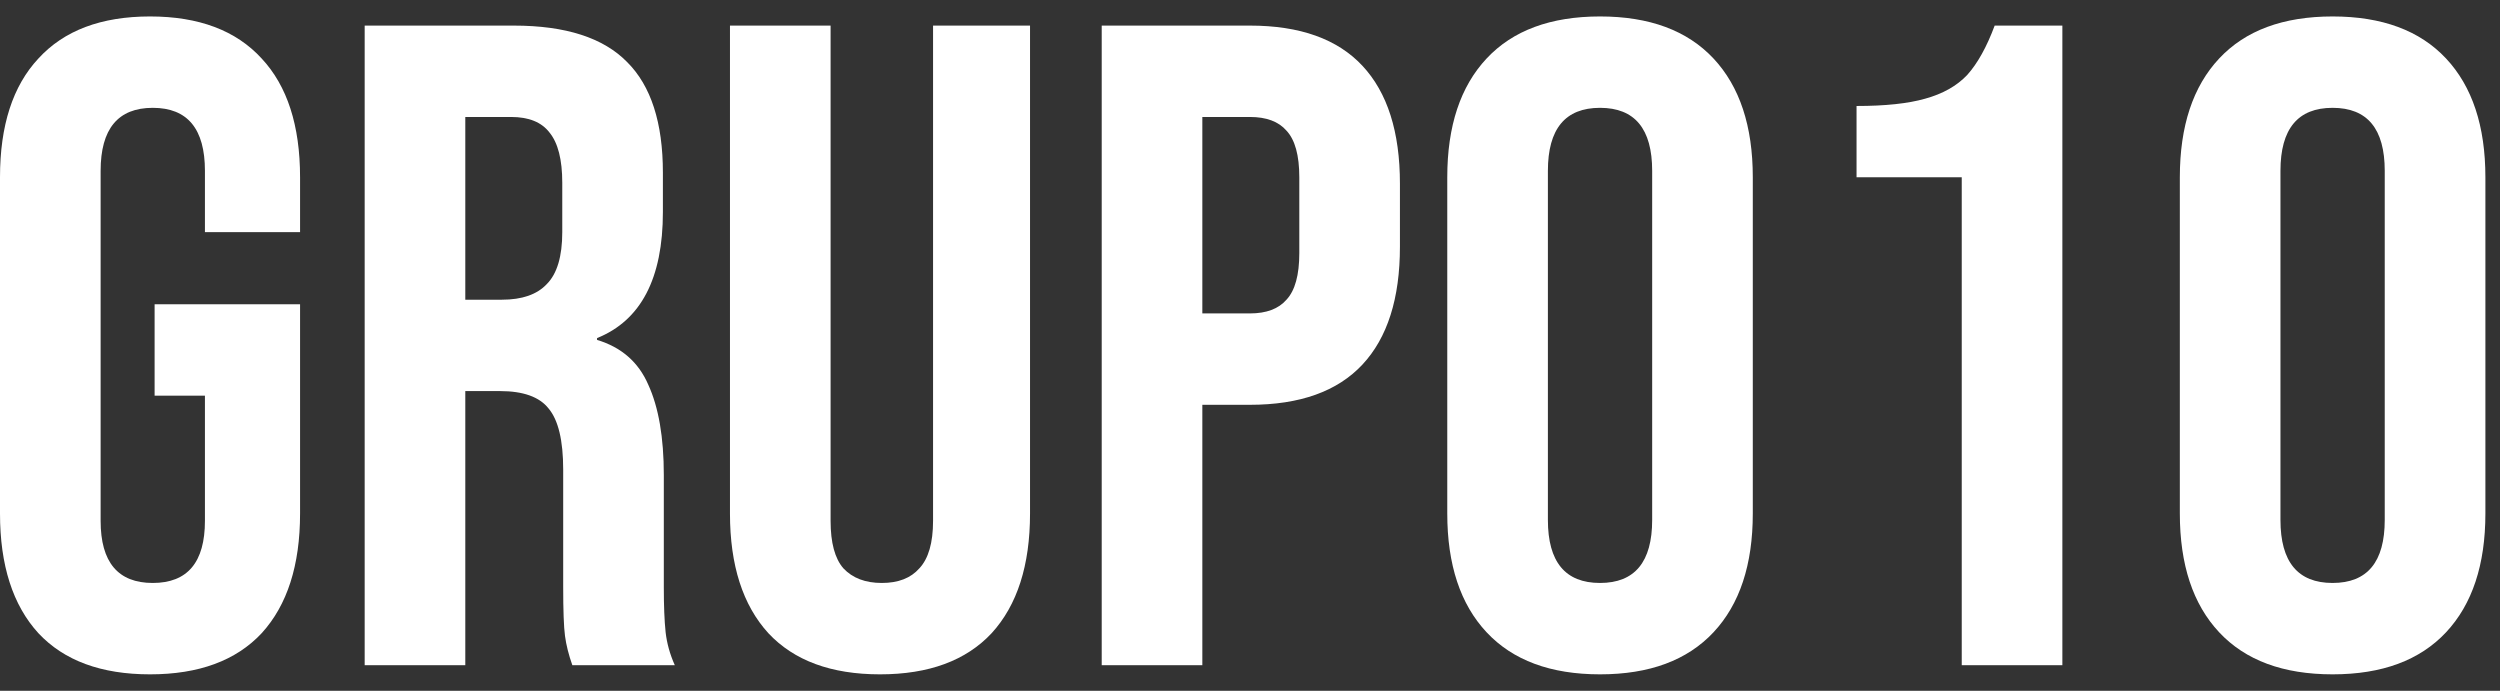 <svg width="76" height="21" viewBox="0 0 76 21" fill="none" xmlns="http://www.w3.org/2000/svg">
<rect x="0" y="0" width="76" height="21" fill="#333333" stroke="none"/>
<path d="M4.561 20.5C3.078 20.5 1.947 20.083 1.168 19.25C0.389 18.398 0 17.185 0 15.611V5.389C0 3.815 0.389 2.611 1.168 1.778C1.947 0.926 3.078 0.5 4.561 0.5C6.044 0.5 7.175 0.926 7.954 1.778C8.732 2.611 9.122 3.815 9.122 5.389V7.056H6.23V5.194C6.23 3.917 5.701 3.278 4.644 3.278C3.588 3.278 3.059 3.917 3.059 5.194V15.833C3.059 17.093 3.588 17.722 4.644 17.722C5.701 17.722 6.23 17.093 6.23 15.833V12.028H4.7V9.25H9.122V15.611C9.122 17.185 8.732 18.398 7.954 19.25C7.175 20.083 6.044 20.5 4.561 20.5Z" fill="white"/>
<path d="M11.086 0.778H15.619C17.195 0.778 18.344 1.148 19.067 1.889C19.791 2.611 20.152 3.731 20.152 5.25V6.444C20.152 8.463 19.485 9.741 18.15 10.278V10.333C18.891 10.556 19.41 11.009 19.707 11.694C20.022 12.38 20.18 13.296 20.18 14.444V17.861C20.18 18.417 20.198 18.87 20.235 19.222C20.273 19.556 20.365 19.889 20.514 20.222H17.399C17.288 19.907 17.213 19.611 17.176 19.333C17.139 19.056 17.121 18.556 17.121 17.833V14.278C17.121 13.389 16.972 12.768 16.676 12.417C16.398 12.065 15.906 11.889 15.202 11.889H14.145V20.222H11.086V0.778ZM15.258 9.111C15.869 9.111 16.323 8.954 16.62 8.639C16.935 8.324 17.093 7.796 17.093 7.056V5.556C17.093 4.852 16.963 4.343 16.704 4.028C16.463 3.713 16.073 3.556 15.536 3.556H14.145V9.111H15.258Z" fill="white"/>
<path d="M26.752 20.5C25.269 20.5 24.138 20.083 23.359 19.25C22.581 18.398 22.191 17.185 22.191 15.611V0.778H25.25V15.833C25.25 16.5 25.38 16.982 25.64 17.278C25.918 17.574 26.307 17.722 26.808 17.722C27.308 17.722 27.688 17.574 27.948 17.278C28.226 16.982 28.365 16.5 28.365 15.833V0.778H31.313V15.611C31.313 17.185 30.924 18.398 30.145 19.25C29.366 20.083 28.235 20.5 26.752 20.5Z" fill="white"/>
<path d="M33.492 0.778H37.997C39.517 0.778 40.657 1.185 41.418 2C42.178 2.815 42.558 4.009 42.558 5.583V7.5C42.558 9.074 42.178 10.268 41.418 11.083C40.657 11.898 39.517 12.306 37.997 12.306H36.551V20.222H33.492V0.778ZM37.997 9.528C38.498 9.528 38.868 9.389 39.109 9.111C39.369 8.833 39.499 8.361 39.499 7.694V5.389C39.499 4.722 39.369 4.25 39.109 3.972C38.868 3.694 38.498 3.556 37.997 3.556H36.551V9.528H37.997Z" fill="white"/>
<path d="M48.641 20.5C47.139 20.5 45.99 20.074 45.193 19.222C44.395 18.37 43.997 17.167 43.997 15.611V5.389C43.997 3.833 44.395 2.63 45.193 1.778C45.99 0.926 47.139 0.5 48.641 0.5C50.143 0.5 51.292 0.926 52.09 1.778C52.887 2.63 53.285 3.833 53.285 5.389V15.611C53.285 17.167 52.887 18.37 52.09 19.222C51.292 20.074 50.143 20.5 48.641 20.5ZM48.641 17.722C49.698 17.722 50.226 17.083 50.226 15.806V5.194C50.226 3.917 49.698 3.278 48.641 3.278C47.584 3.278 47.056 3.917 47.056 5.194V15.806C47.056 17.083 47.584 17.722 48.641 17.722Z" fill="white"/>
<path d="M59.637 5.389H56.439V3.222C57.31 3.222 58.006 3.148 58.525 3C59.062 2.852 59.489 2.611 59.804 2.278C60.119 1.926 60.397 1.426 60.638 0.778H62.696V20.222H59.637V5.389Z" fill="white"/>
<path d="M70.911 20.5C69.409 20.5 68.26 20.074 67.463 19.222C66.665 18.37 66.267 17.167 66.267 15.611V5.389C66.267 3.833 66.665 2.63 67.463 1.778C68.26 0.926 69.409 0.5 70.911 0.5C72.413 0.5 73.562 0.926 74.36 1.778C75.157 2.63 75.556 3.833 75.556 5.389V15.611C75.556 17.167 75.157 18.37 74.36 19.222C73.562 20.074 72.413 20.5 70.911 20.5ZM70.911 17.722C71.968 17.722 72.496 17.083 72.496 15.806V5.194C72.496 3.917 71.968 3.278 70.911 3.278C69.854 3.278 69.326 3.917 69.326 5.194V15.806C69.326 17.083 69.854 17.722 70.911 17.722Z" fill="white"/>
</svg>
